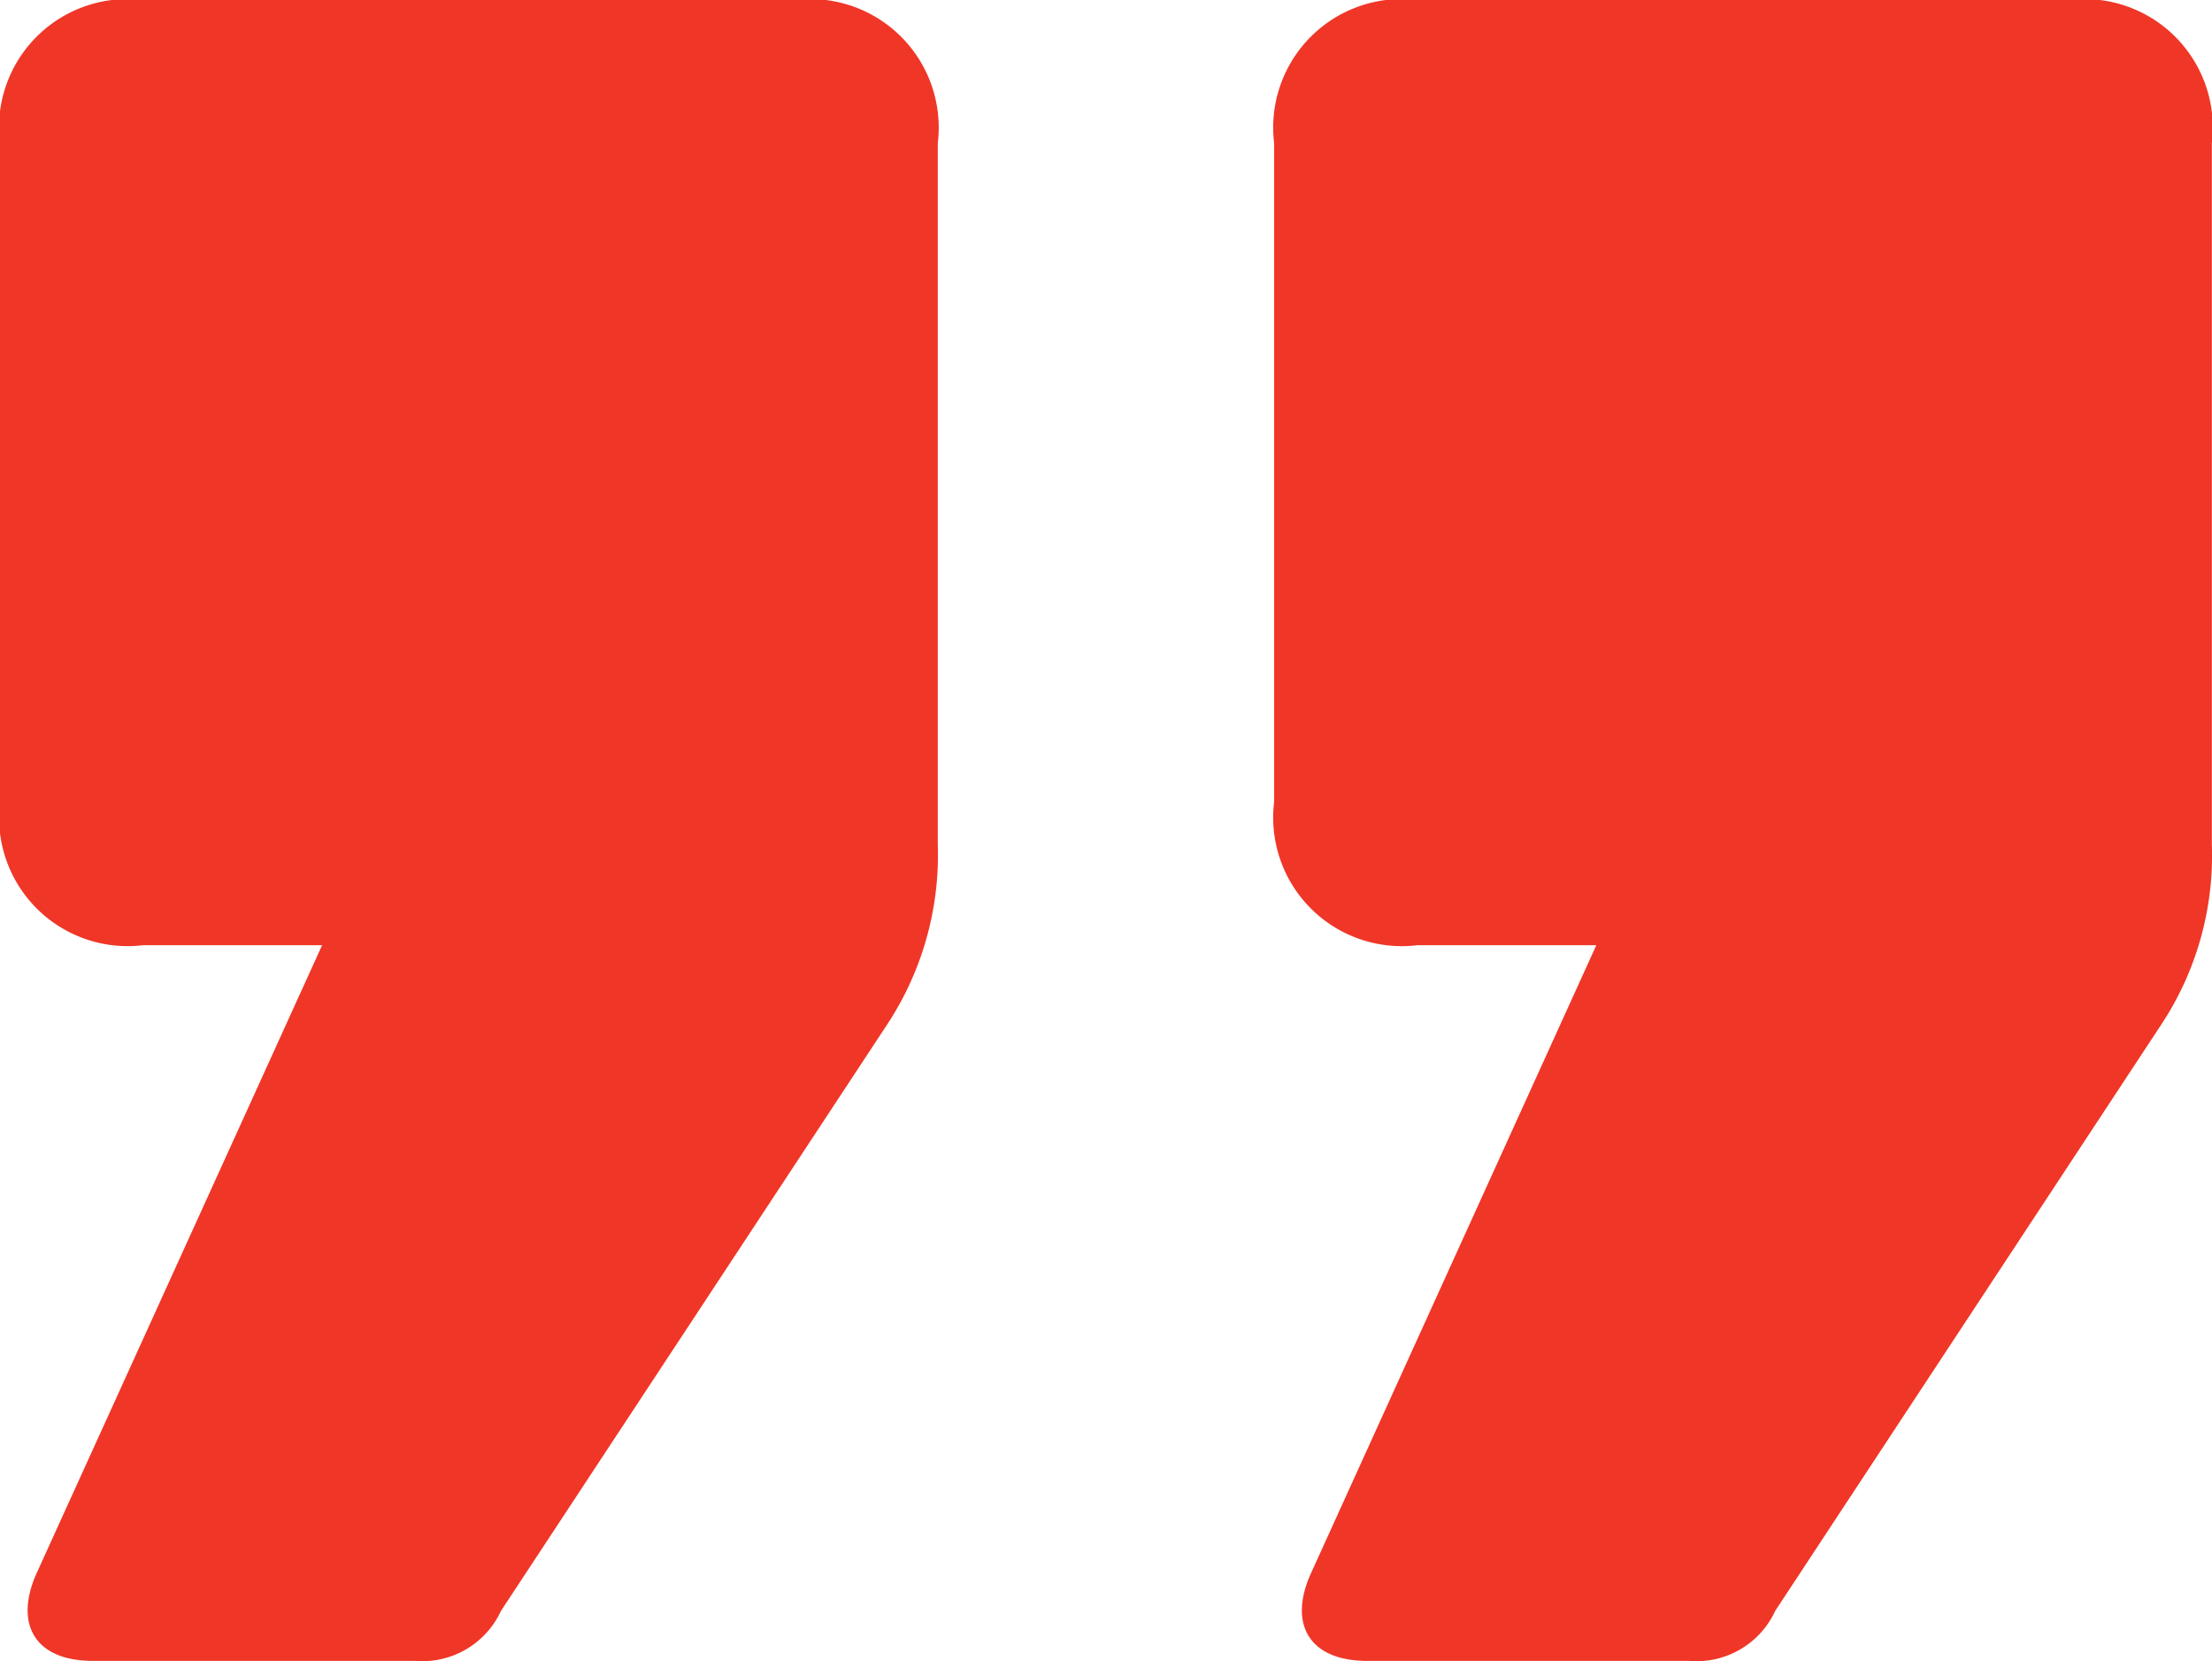 <svg xmlns="http://www.w3.org/2000/svg" width="28.843" height="21.655" viewBox="0 0 28.843 21.655"><defs><style>.a{isolation:isolate;}.b{fill:#f03627;}</style></defs><g class="a"><path class="b" d="M2072.4,46.805a1.676,1.676,0,0,1,1.867-1.867h8.495a1.676,1.676,0,0,1,1.867,1.867v9.147a4.017,4.017,0,0,1-.654,2.334l-5.041,7.653a1.13,1.13,0,0,1-1.12.653h-4.2c-.747,0-1.025-.465-.747-1.118l3.734-8.213h-2.333a1.677,1.677,0,0,1-1.867-1.869Zm16.615,0a1.676,1.676,0,0,1,1.869-1.867h8.493a1.675,1.675,0,0,1,1.865,1.867v9.147a3.993,3.993,0,0,1-.653,2.334l-5.04,7.653a1.129,1.129,0,0,1-1.12.653h-4.2c-.745,0-1.027-.465-.745-1.118l3.732-8.213h-2.332a1.677,1.677,0,0,1-1.869-1.869Z" transform="translate(-2072.401 -44.938)"/></g></svg>